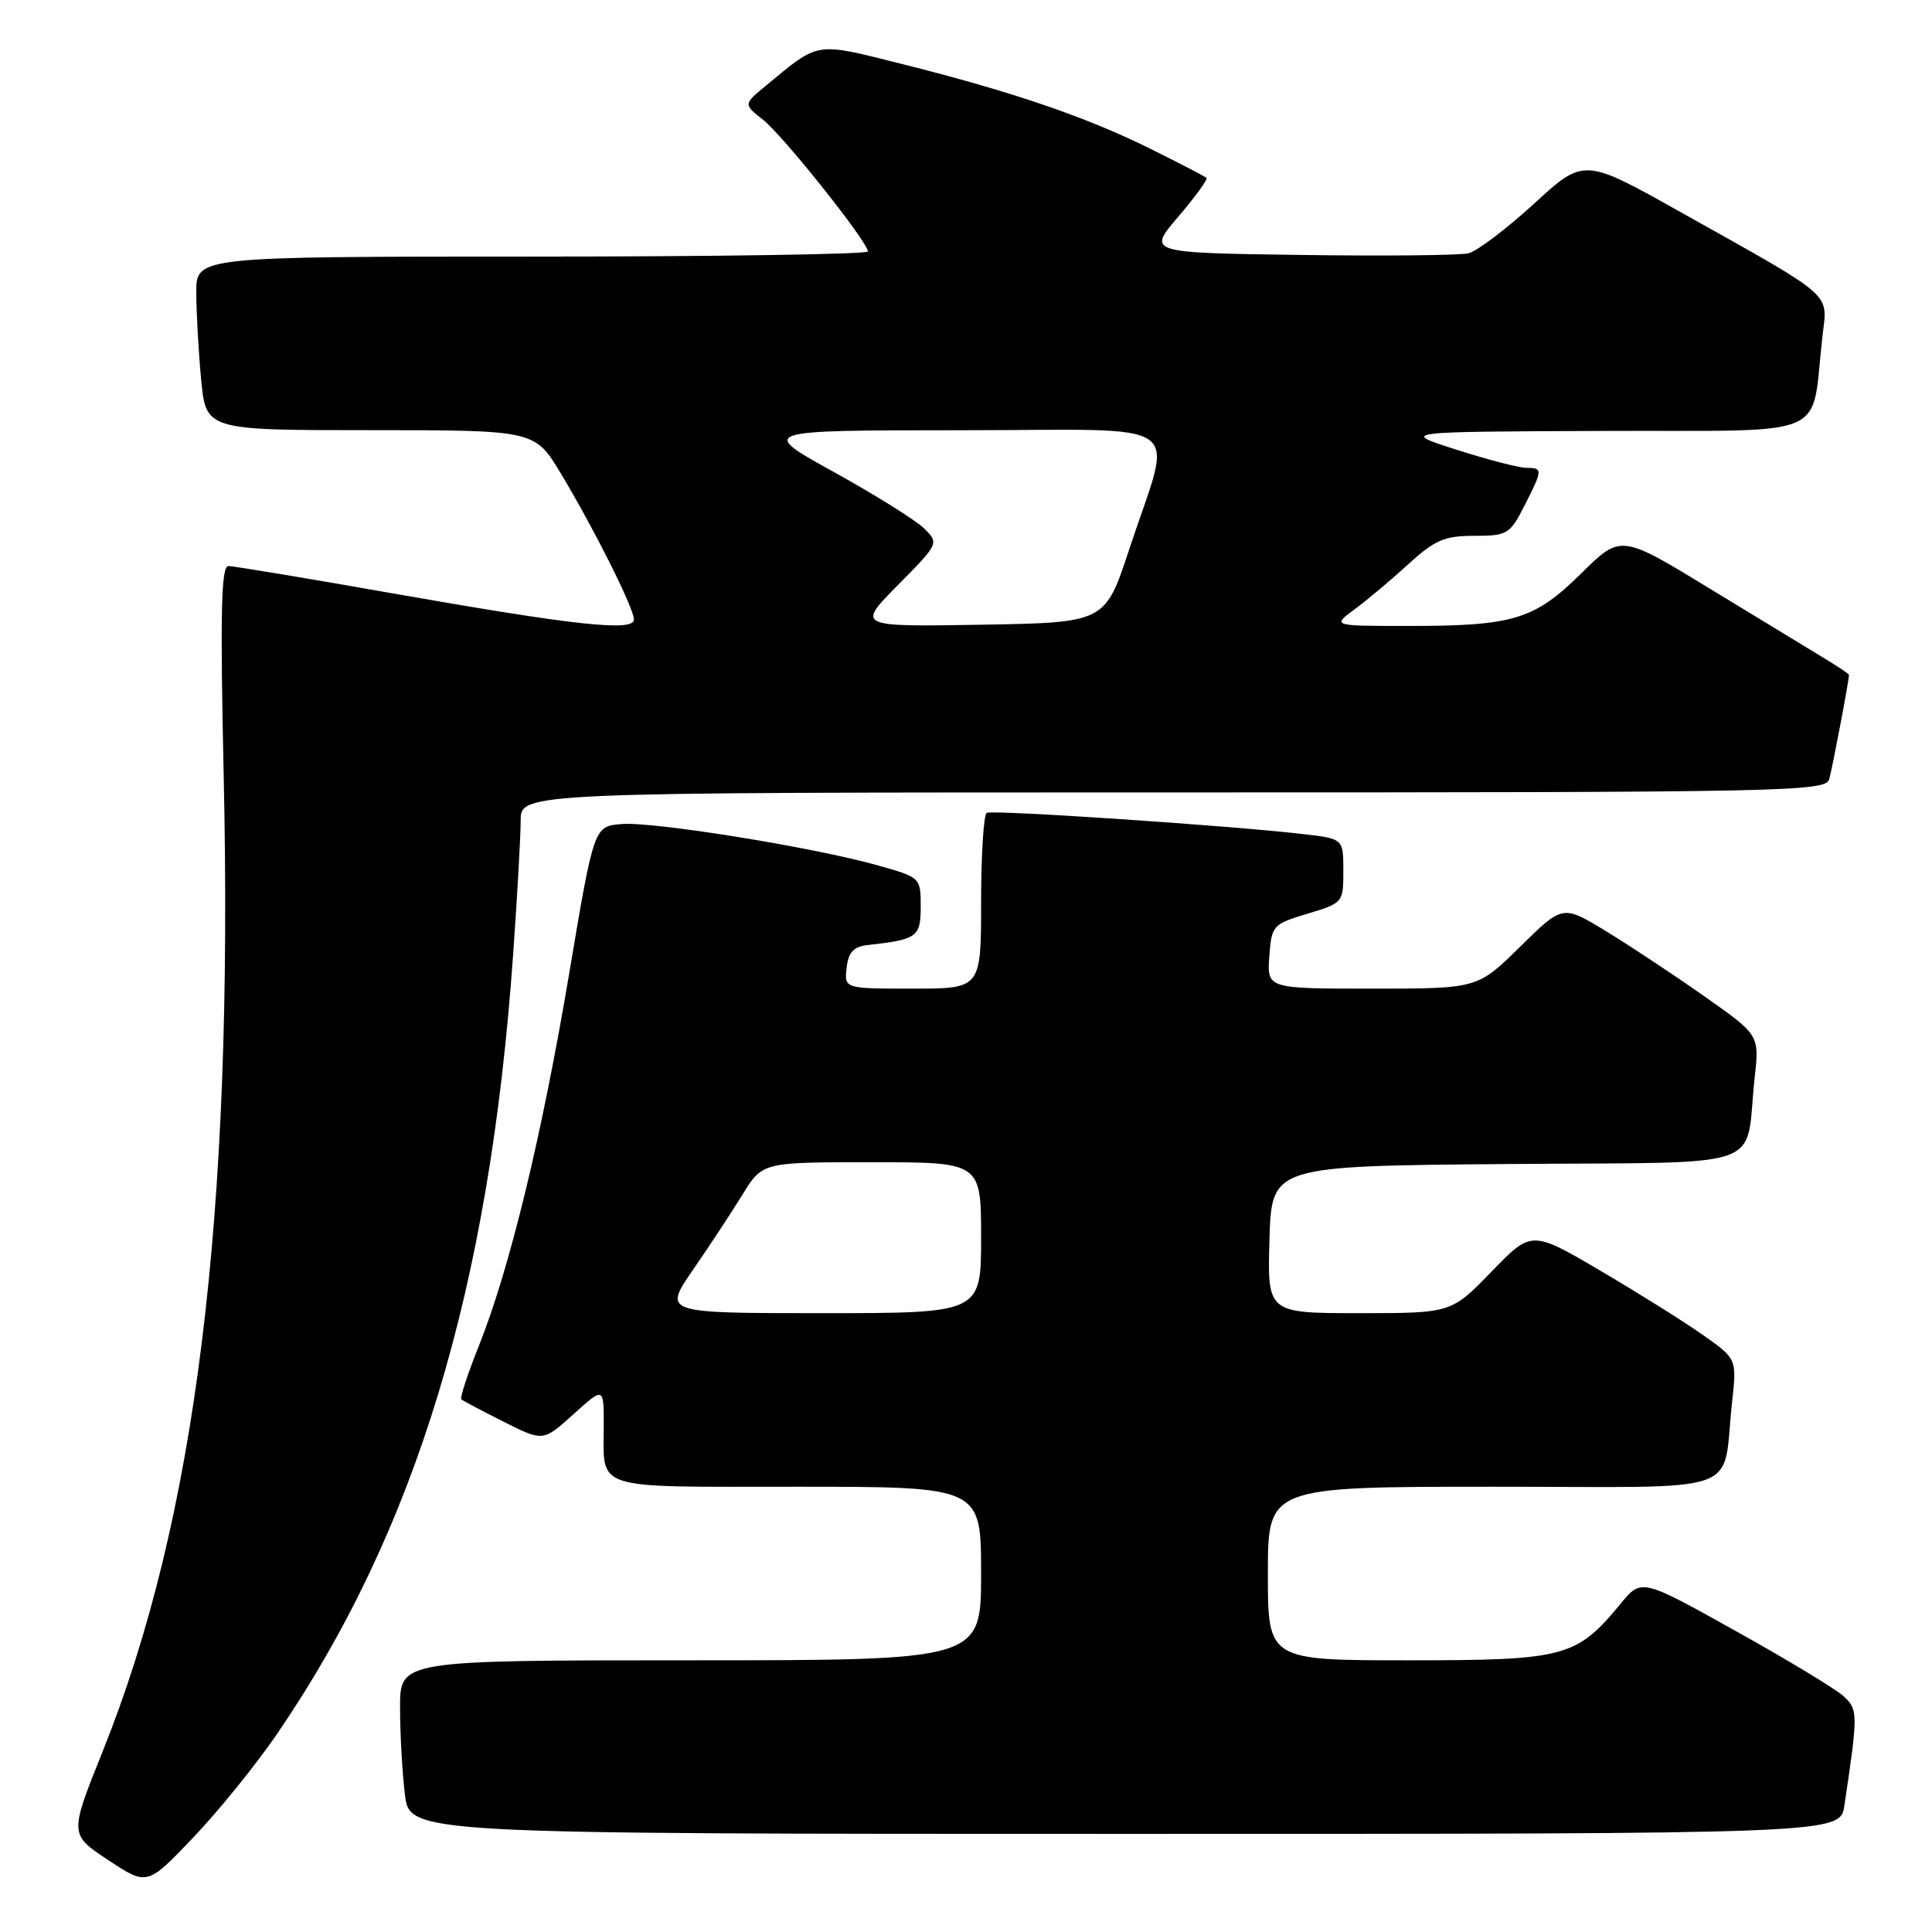 <?xml version="1.0" encoding="UTF-8" standalone="no"?>
<!DOCTYPE svg PUBLIC "-//W3C//DTD SVG 1.1//EN" "http://www.w3.org/Graphics/SVG/1.1/DTD/svg11.dtd" >
<svg xmlns="http://www.w3.org/2000/svg" xmlns:xlink="http://www.w3.org/1999/xlink" version="1.1" viewBox="0 0 256 256">
 <g >
 <path fill="currentColor"
d=" M 36.66 229.83 C 55.14 202.82 64.87 170.76 67.99 126.50 C 68.54 118.80 68.99 110.81 68.99 108.75 C 69.00 105.00 69.00 105.00 155.43 105.00 C 236.89 105.00 241.89 104.90 242.38 103.25 C 242.79 101.82 245.00 90.19 245.00 89.42 C 245.00 89.30 243.54 88.32 241.75 87.24 C 239.96 86.16 233.16 82.02 226.63 78.04 C 214.77 70.80 214.77 70.80 209.53 75.97 C 203.31 82.11 200.53 82.96 186.50 82.94 C 176.50 82.94 176.50 82.94 179.50 80.73 C 181.15 79.51 184.35 76.83 186.61 74.76 C 190.12 71.55 191.40 71.00 195.34 71.00 C 199.71 71.00 200.07 70.79 201.98 67.04 C 204.44 62.22 204.45 62.00 202.25 61.99 C 201.29 61.99 197.12 60.91 193.00 59.59 C 185.50 57.20 185.50 57.20 212.66 57.10 C 243.18 56.99 239.89 58.42 241.49 44.50 C 242.16 38.66 243.34 39.68 222.57 28.04 C 209.88 20.93 209.88 20.93 203.27 26.99 C 199.63 30.32 195.72 33.28 194.58 33.56 C 193.44 33.84 183.39 33.94 172.27 33.78 C 152.03 33.50 152.03 33.50 156.14 28.70 C 158.39 26.06 160.07 23.75 159.87 23.57 C 159.67 23.39 156.35 21.66 152.50 19.75 C 144.09 15.55 134.04 12.12 119.63 8.51 C 107.86 5.56 108.65 5.44 101.50 11.34 C 98.50 13.81 98.50 13.81 101.12 15.88 C 103.78 17.98 115.00 32.07 115.00 33.32 C 115.00 33.69 94.98 34.00 70.50 34.00 C 26.00 34.00 26.00 34.00 26.01 38.75 C 26.01 41.36 26.30 46.54 26.65 50.25 C 27.29 57.00 27.29 57.00 49.07 57.00 C 70.86 57.00 70.86 57.00 74.32 62.75 C 78.74 70.10 84.00 80.61 84.00 82.09 C 84.00 83.73 76.26 82.89 52.00 78.62 C 40.72 76.63 30.94 75.01 30.27 75.00 C 29.30 75.00 29.17 81.07 29.64 102.75 C 30.94 161.26 25.98 201.26 13.60 232.08 C 9.19 243.06 9.19 243.06 14.34 246.47 C 19.50 249.88 19.50 249.88 25.57 243.52 C 28.91 240.02 33.90 233.86 36.66 229.83 Z  M 244.39 239.25 C 246.22 226.99 246.22 226.51 244.24 224.72 C 243.19 223.77 236.74 219.87 229.91 216.07 C 217.50 209.15 217.50 209.15 214.74 212.50 C 208.89 219.60 207.38 220.00 186.63 220.00 C 168.00 220.00 168.00 220.00 168.00 208.50 C 168.00 197.00 168.00 197.00 197.92 197.00 C 231.89 197.00 228.12 198.34 229.51 185.78 C 230.14 180.06 230.14 180.06 225.63 176.88 C 223.15 175.13 217.03 171.30 212.03 168.36 C 202.94 163.02 202.94 163.02 197.62 168.51 C 192.30 174.00 192.30 174.00 180.11 174.00 C 167.93 174.00 167.93 174.00 168.21 164.25 C 168.50 154.50 168.50 154.50 199.67 154.24 C 235.07 153.94 231.13 155.31 232.50 142.82 C 233.13 137.14 233.13 137.14 225.81 132.00 C 221.79 129.17 215.93 125.29 212.78 123.37 C 207.06 119.89 207.06 119.89 201.42 125.45 C 195.78 131.00 195.78 131.00 181.83 131.00 C 167.89 131.00 167.89 131.00 168.19 126.75 C 168.49 122.62 168.64 122.46 173.25 121.07 C 177.95 119.66 178.00 119.60 178.00 115.40 C 178.00 111.14 178.00 111.14 172.75 110.53 C 163.35 109.42 131.52 107.28 130.75 107.71 C 130.34 107.93 130.00 113.27 130.00 119.56 C 130.00 131.00 130.00 131.00 120.93 131.00 C 111.87 131.00 111.87 131.00 112.18 128.25 C 112.42 126.16 113.10 125.43 115.00 125.22 C 121.55 124.49 122.00 124.16 122.00 120.11 C 122.00 116.28 121.97 116.26 116.25 114.65 C 107.66 112.24 86.51 108.84 82.35 109.19 C 78.70 109.50 78.70 109.50 75.42 129.00 C 71.79 150.58 67.51 168.20 63.43 178.39 C 61.96 182.07 60.92 185.24 61.13 185.42 C 61.33 185.61 63.86 186.94 66.74 188.39 C 71.97 191.02 71.97 191.02 75.99 187.39 C 80.00 183.77 80.00 183.77 80.00 188.80 C 80.00 197.60 78.13 197.00 105.61 197.00 C 130.00 197.00 130.00 197.00 130.00 208.50 C 130.00 220.00 130.00 220.00 91.50 220.00 C 53.00 220.00 53.00 220.00 53.01 226.25 C 53.01 229.69 53.30 234.86 53.65 237.75 C 54.28 243.00 54.28 243.00 149.05 243.00 C 243.82 243.00 243.82 243.00 244.39 239.25 Z  M 118.98 77.52 C 124.41 72.03 124.43 71.98 122.47 70.04 C 121.39 68.96 116.00 65.59 110.50 62.55 C 100.50 57.02 100.50 57.02 127.33 57.01 C 158.17 57.00 155.46 55.08 149.62 72.81 C 146.43 82.50 146.43 82.50 129.97 82.78 C 113.52 83.05 113.52 83.05 118.98 77.52 Z  M 91.83 168.25 C 94.01 165.09 96.97 160.59 98.41 158.25 C 101.03 154.00 101.03 154.00 115.51 154.00 C 130.00 154.00 130.00 154.00 130.00 164.00 C 130.00 174.00 130.00 174.00 108.94 174.00 C 87.87 174.00 87.87 174.00 91.83 168.25 Z "/>
</g>
</svg>